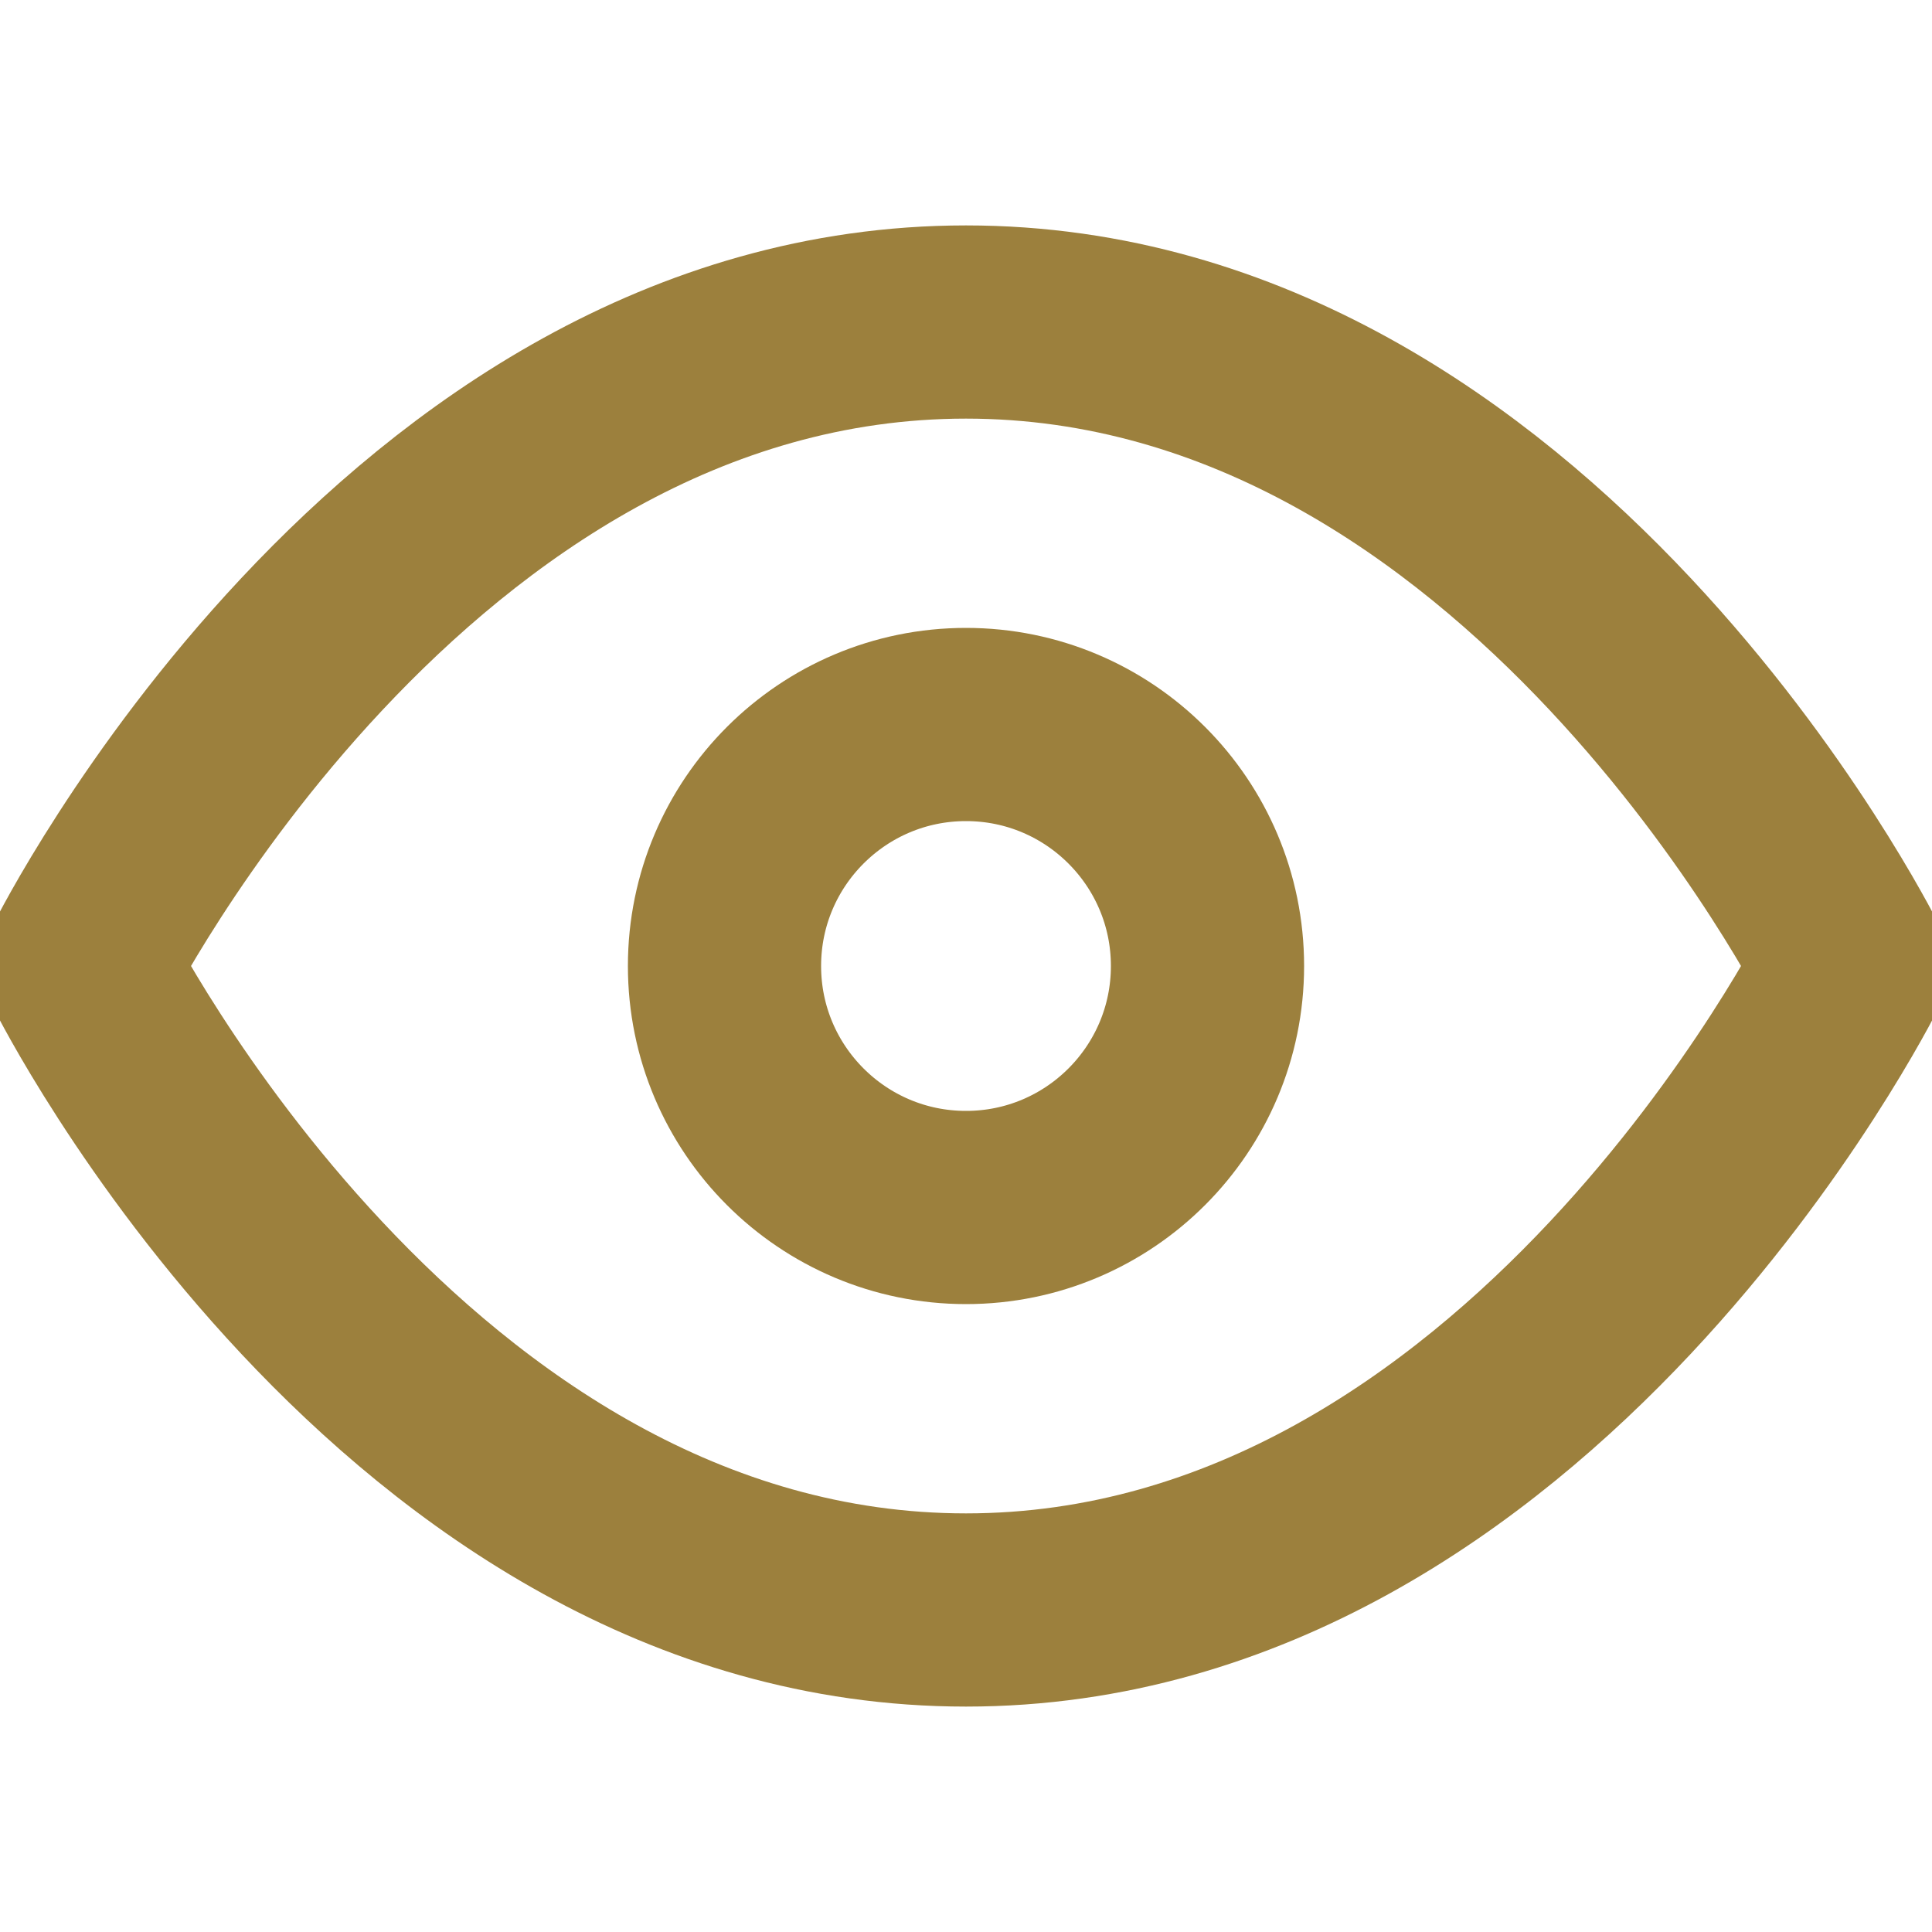 <svg width="40" height="40" viewBox="0 0 40 40" fill="none" xmlns="http://www.w3.org/2000/svg">
<g clip-path="url(#clip0_665_279)">
<path d="M1.667 20C1.667 20 8.334 6.667 20 6.667C31.667 6.667 38.334 20 38.334 20C38.334 20 31.667 33.333 20 33.333C8.334 33.333 1.667 20 1.667 20Z" stroke="#9C803D" stroke-width="4" stroke-linecap="round" stroke-linejoin="round"/>
<path d="M20 25C22.761 25 25 22.761 25 20C25 17.239 22.761 15 20 15C17.239 15 15 17.239 15 20C15 22.761 17.239 25 20 25Z" stroke="#9C803D" stroke-width="4" stroke-linecap="round" stroke-linejoin="round"/>
</g>
<defs>
<clipPath id="clip0_665_279">
<rect width="40" height="40" fill="white"/>
</clipPath>
</defs>
</svg>
